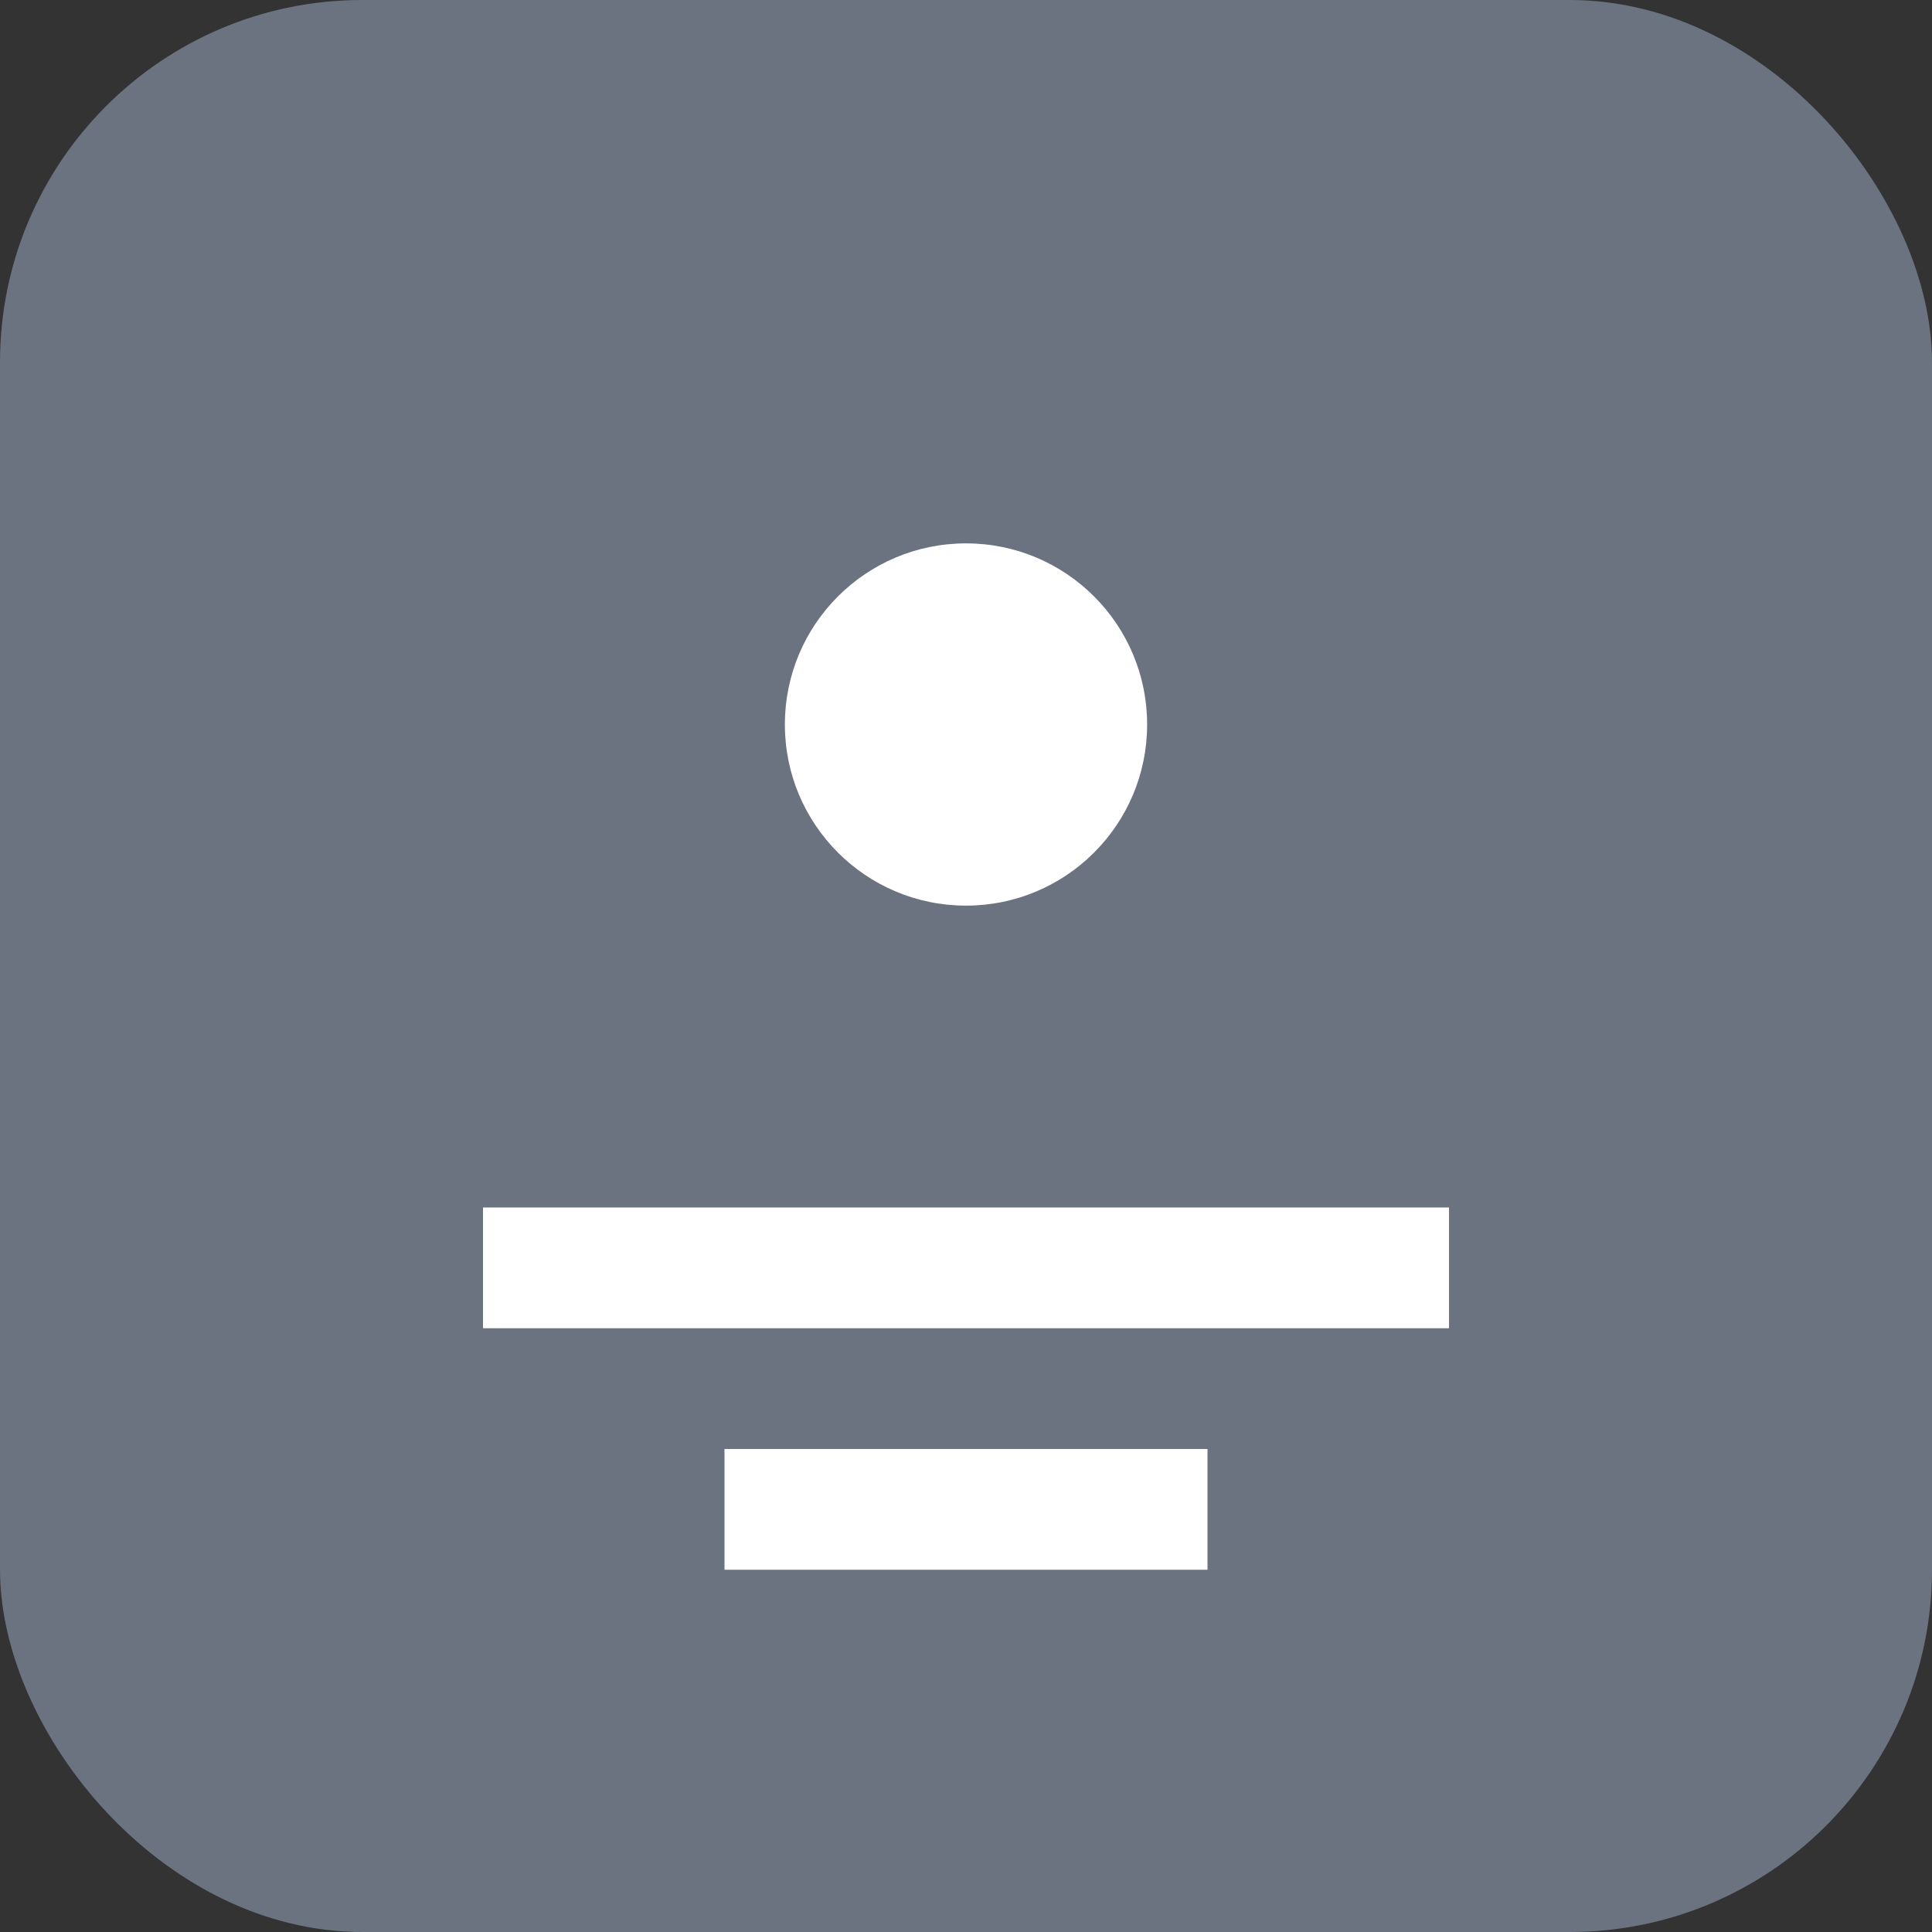 <svg width="32" height="32" viewBox="0 0 32 32" xmlns="http://www.w3.org/2000/svg">
  <rect x="0" y="0" width="32" height="32" fill="#333333" stroke="none"/>
  <rect width="32" height="32" rx="6" fill="#6B7280"/>
  <circle cx="16" cy="12" r="3" fill="white"/>
  <path d="M8 20h16v2H8z" fill="white"/>
  <path d="M12 24h8v2h-8z" fill="white"/>
</svg>